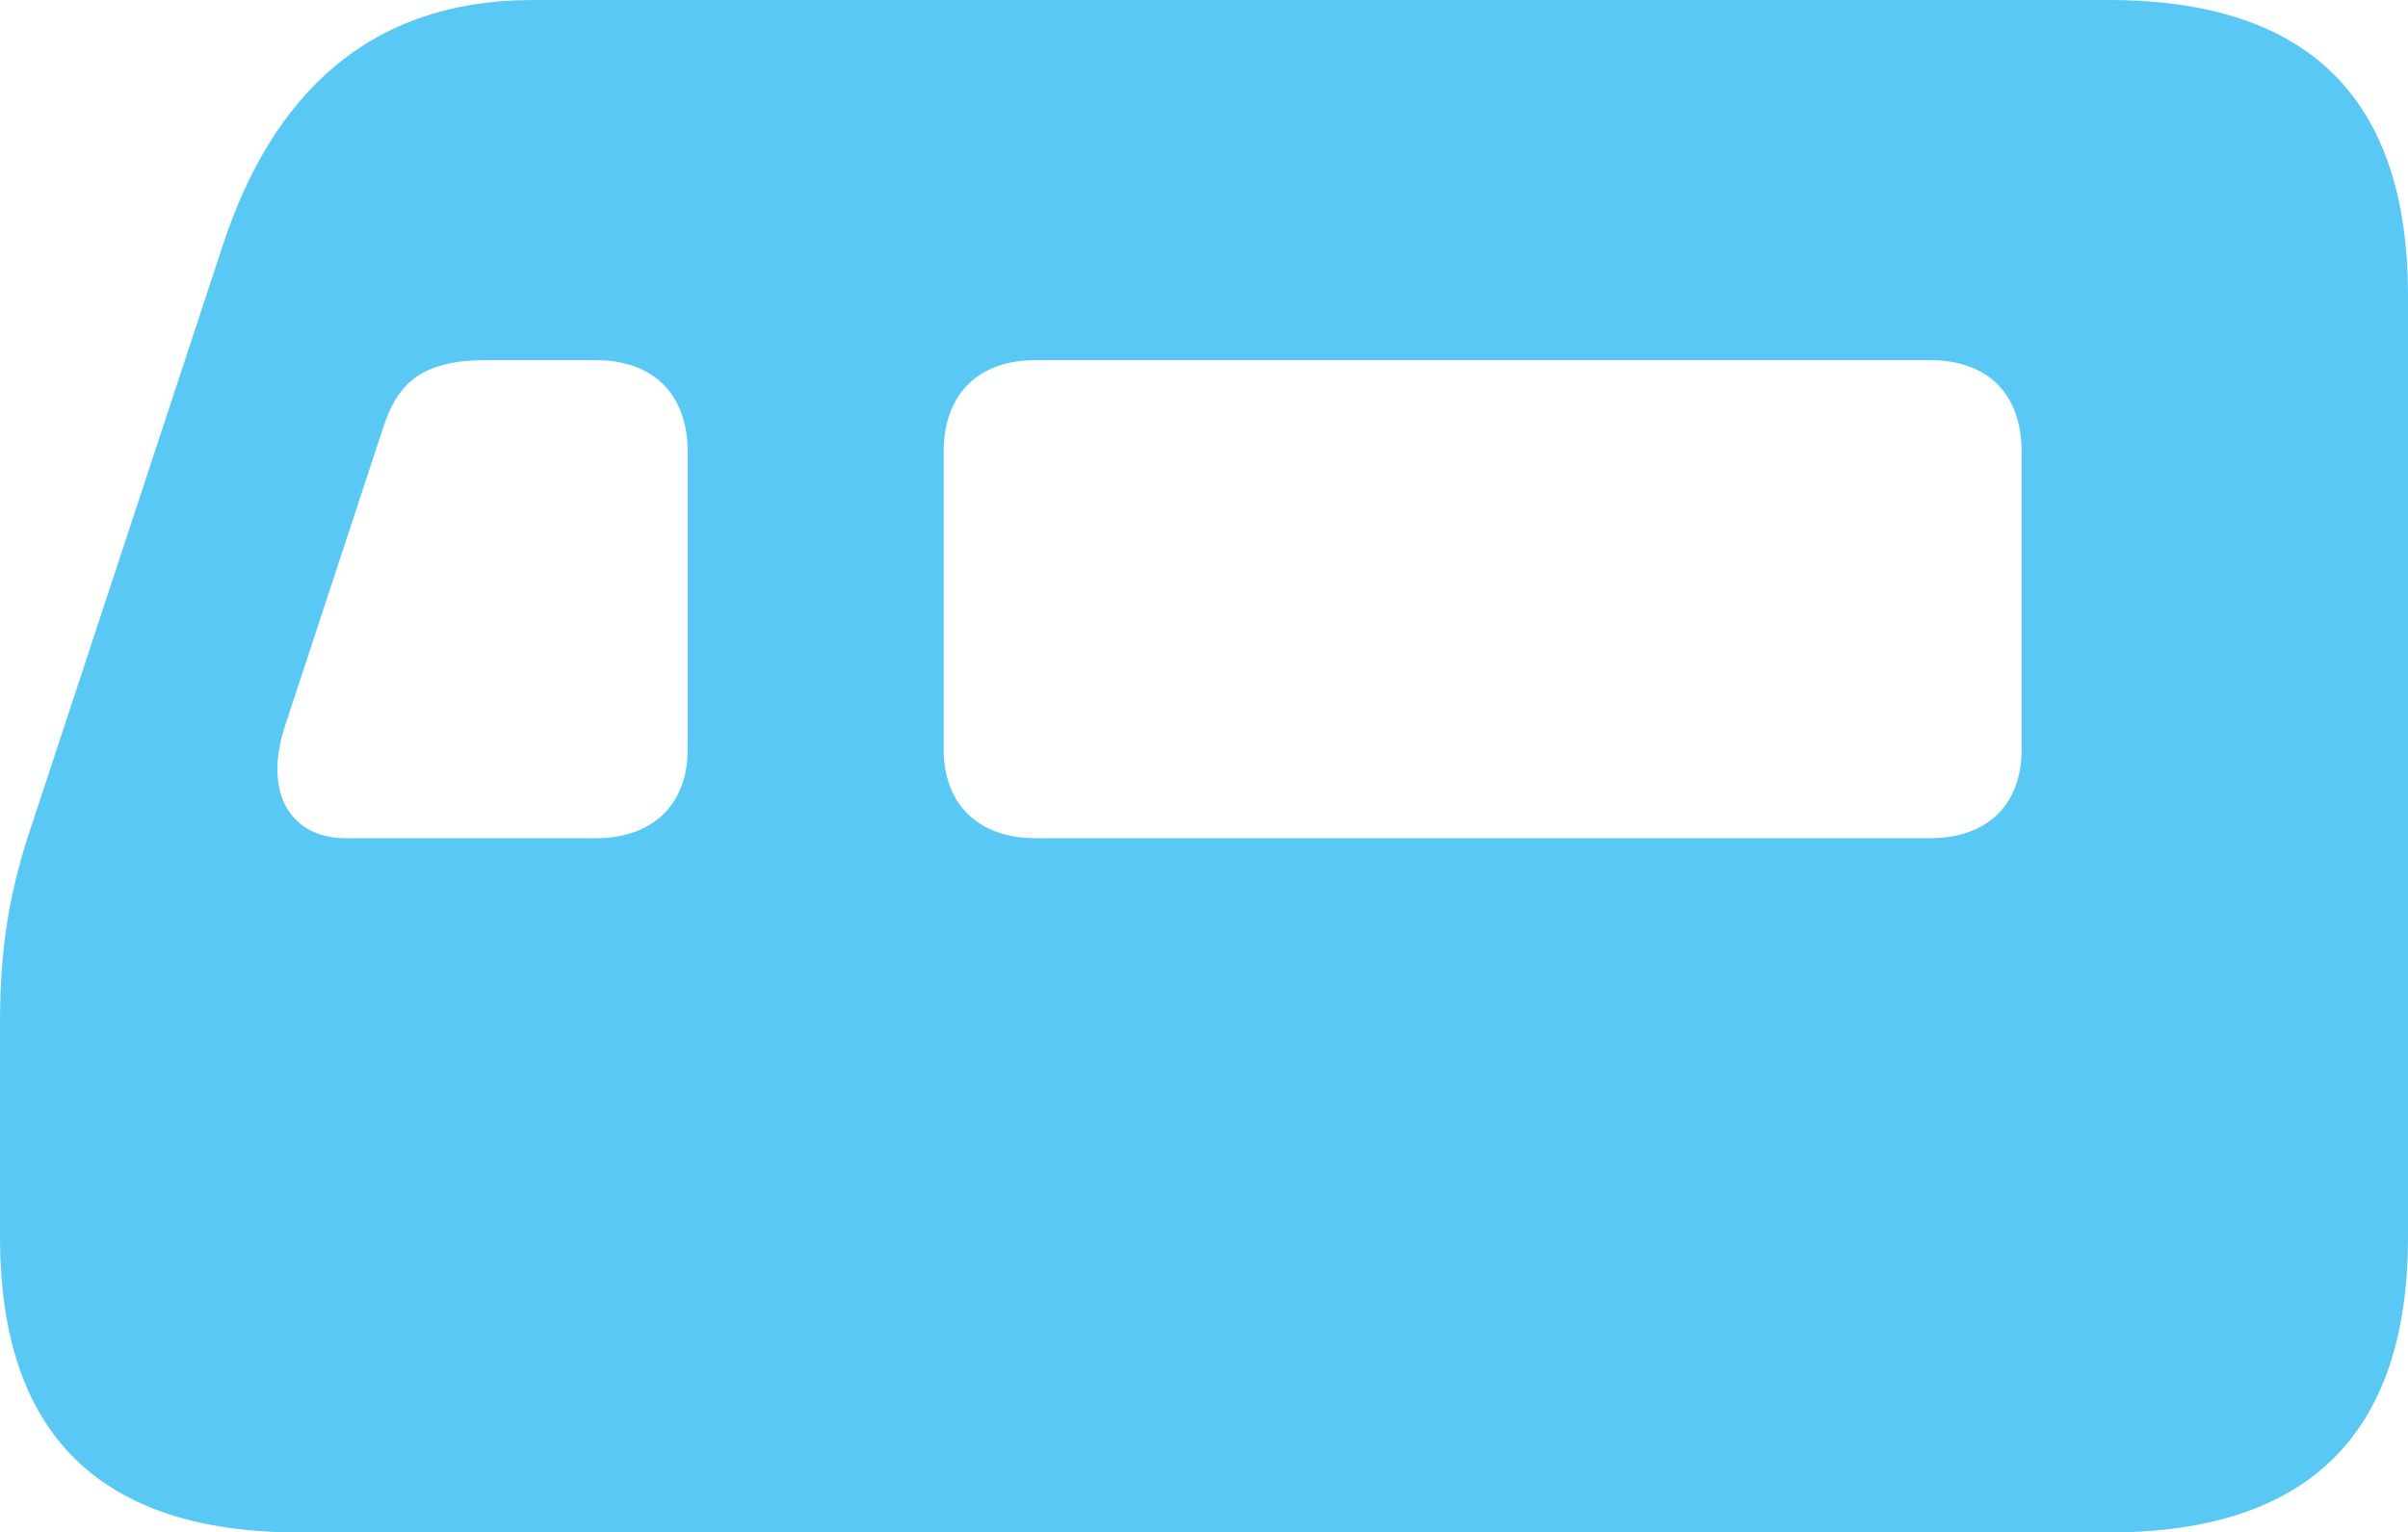 <?xml version="1.0" encoding="UTF-8"?>
<!--Generator: Apple Native CoreSVG 175.5-->
<!DOCTYPE svg
PUBLIC "-//W3C//DTD SVG 1.1//EN"
       "http://www.w3.org/Graphics/SVG/1.1/DTD/svg11.dtd">
<svg version="1.1" xmlns="http://www.w3.org/2000/svg" xmlns:xlink="http://www.w3.org/1999/xlink" width="30.432" height="19.373">
 <g>
  <rect height="19.373" opacity="0" width="30.432" x="0" y="0"/>
  <path d="M0 15.637C0 18.127 1.257 19.373 3.784 19.373L26.648 19.373C29.175 19.373 30.432 18.127 30.432 15.637L30.432 3.735C30.432 1.245 29.175 0 26.648 0L6.738 0C4.651 0 3.442 1.208 2.82 3.088L0.415 10.388C0.122 11.243 0 11.963 0 12.927ZM11.926 9.473L11.926 5.713C11.926 4.98 12.366 4.553 13.086 4.553L24.39 4.553C25.122 4.553 25.549 4.98 25.549 5.713L25.549 9.473C25.549 10.168 25.122 10.596 24.39 10.596L13.086 10.596C12.366 10.596 11.926 10.168 11.926 9.473ZM4.37 10.596C3.687 10.596 3.32 10.046 3.601 9.18L4.834 5.432C5.005 4.895 5.273 4.553 6.14 4.553L7.532 4.553C8.252 4.553 8.691 4.98 8.691 5.713L8.691 9.473C8.691 10.168 8.252 10.596 7.532 10.596Z" fill="#5ac8f5"/>
 </g>
</svg>
